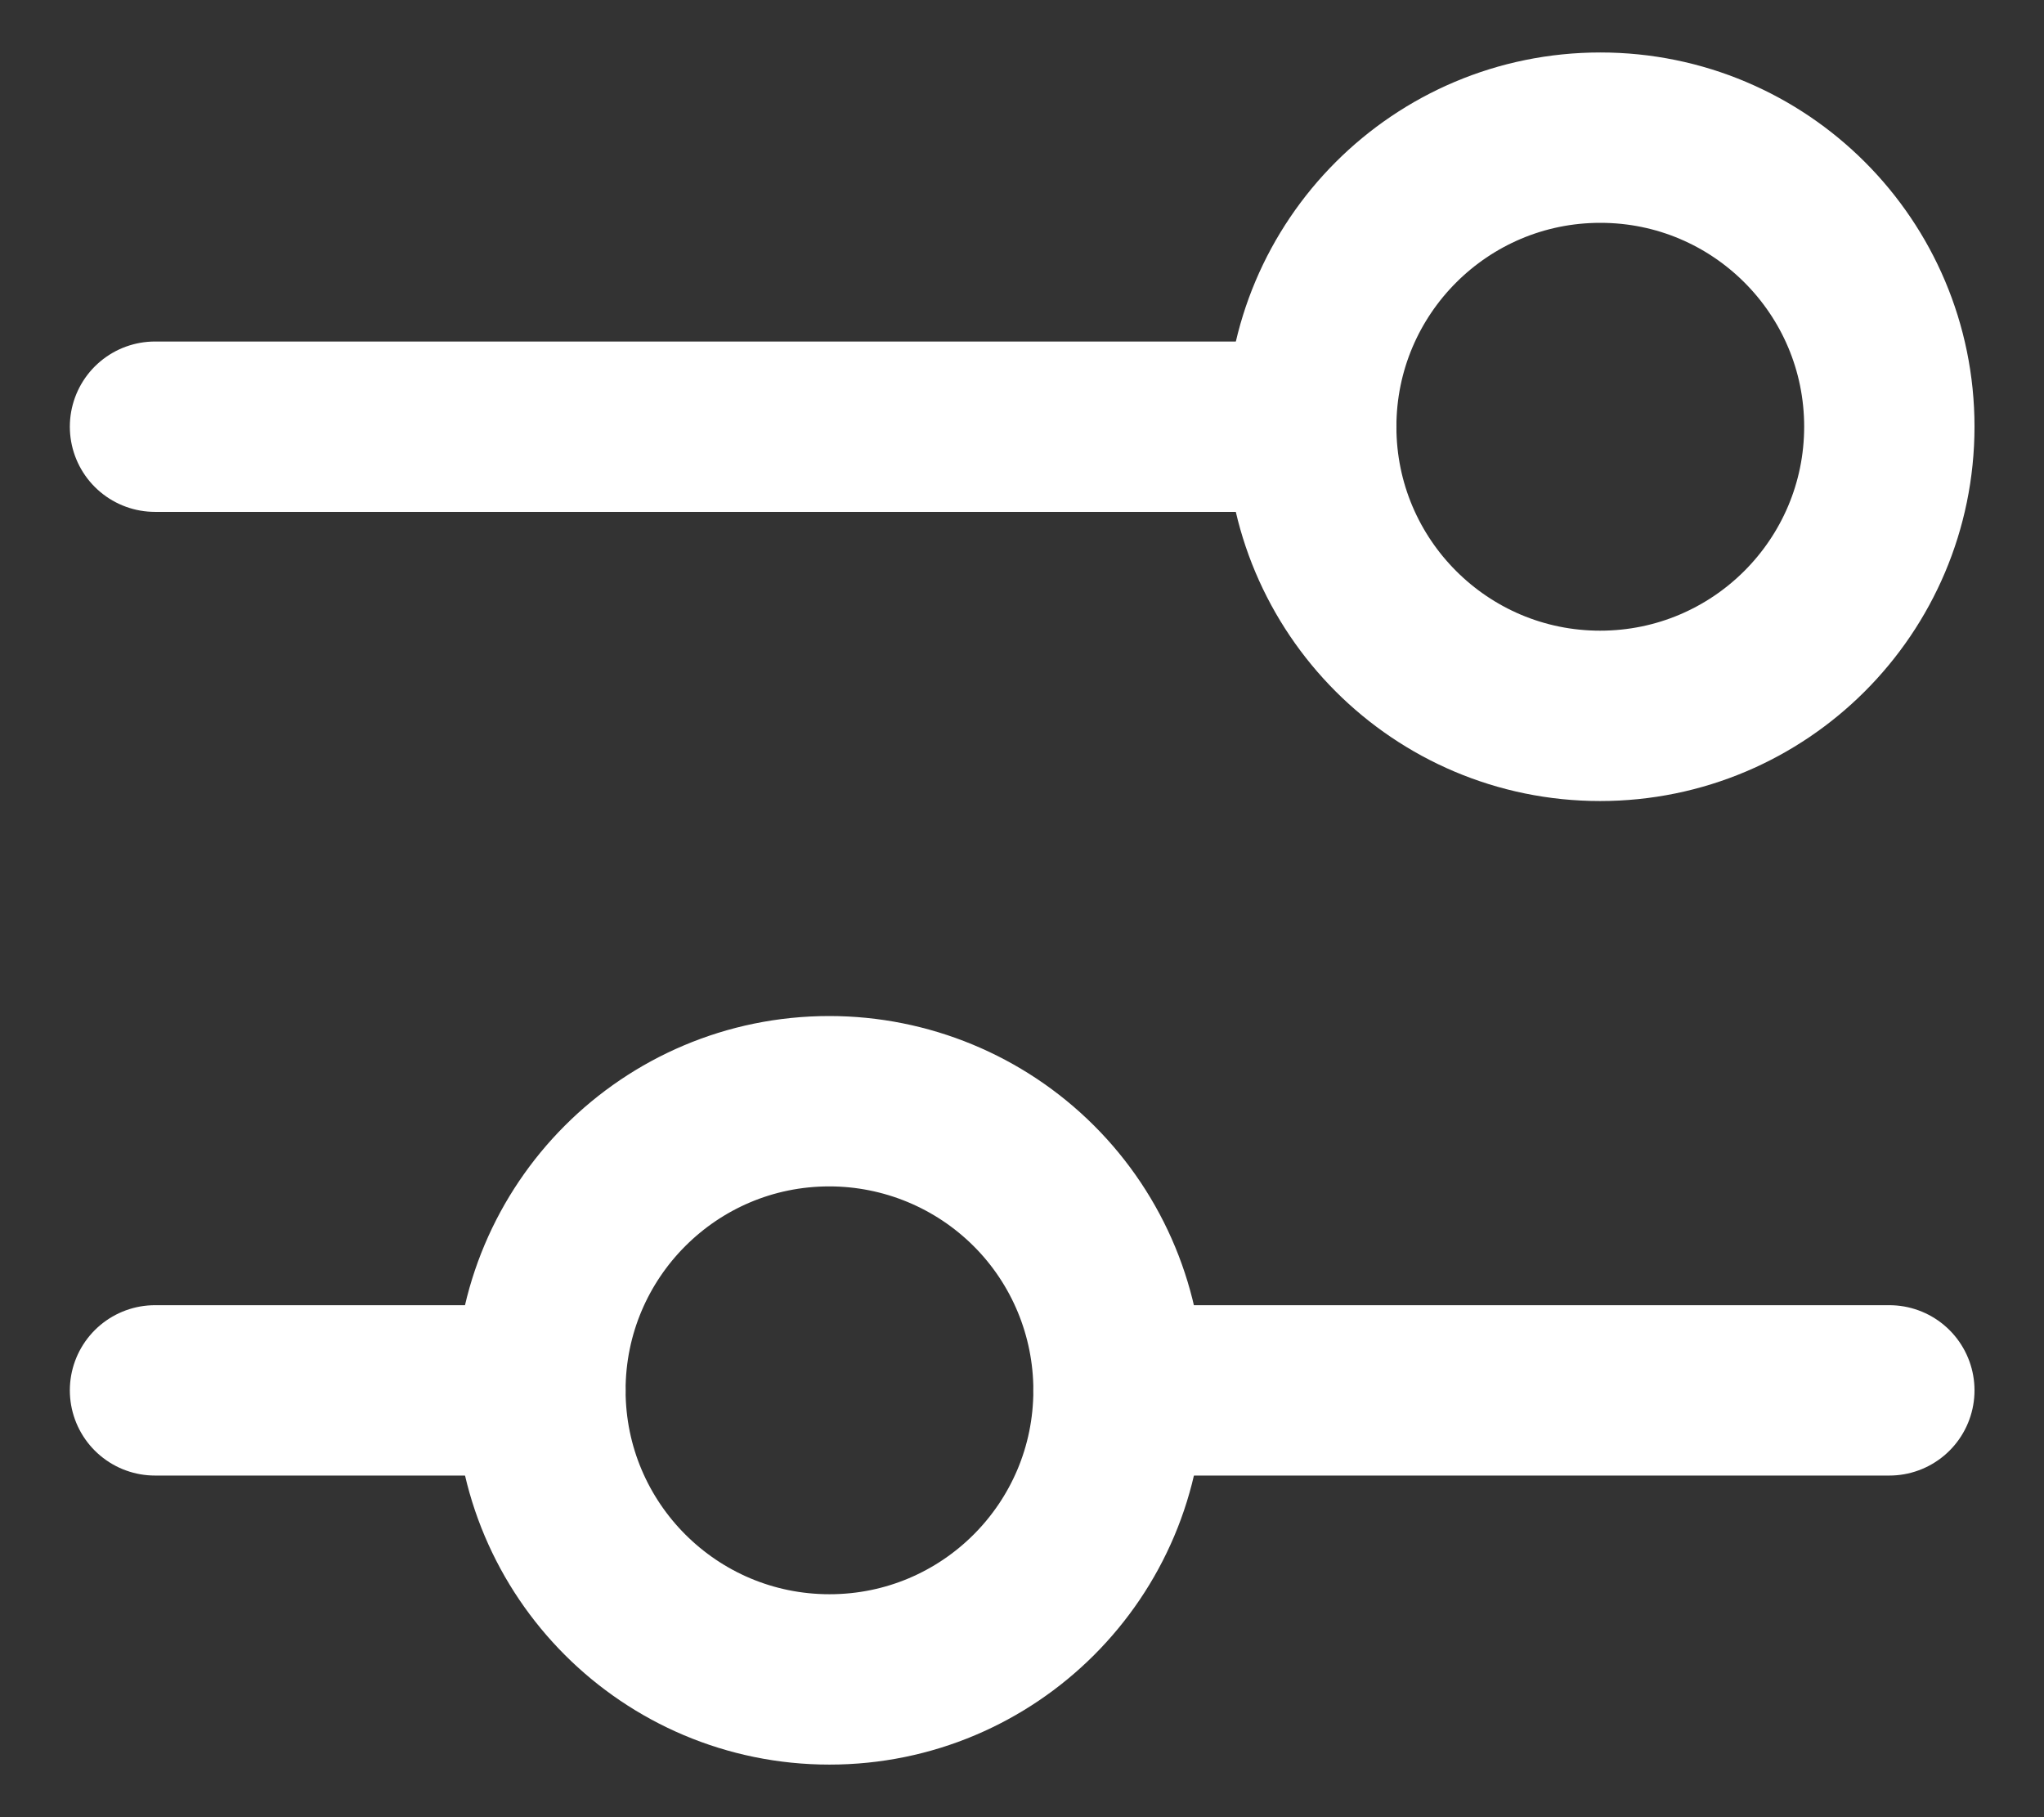 <svg height="16" viewBox="0 0 18 16" width="18" xmlns="http://www.w3.org/2000/svg"><rect x="0" y="0" width="18" height="16" fill="#333333" stroke="none"/><g style="stroke:#fff;stroke-width:1.5;fill:none;fill-rule:evenodd;stroke-linecap:round;stroke-linejoin:round" transform="translate(1.365 1.212)"><path d="m8.485 11.03h6.788"/><path d="m0 11.03h3.394"/><path d="m8.485 11.03c0 1.406-1.139 2.545-2.545 2.545-1.406 0-2.545-1.139-2.546-2.545-0-1.406 1.139-2.546 2.544-2.546.675-0 1.323.268 1.801.745.478.477.746 1.125.746 1.8z"/><path d="m10.182 2.545h-10.182"/><path d="m15.273 2.545c0-1.406-1.139-2.545-2.545-2.545-1.406-0-2.545 1.139-2.546 2.545-0 1.406 1.139 2.546 2.544 2.546 1.406 0 2.546-1.139 2.547-2.545z"/></g></svg>